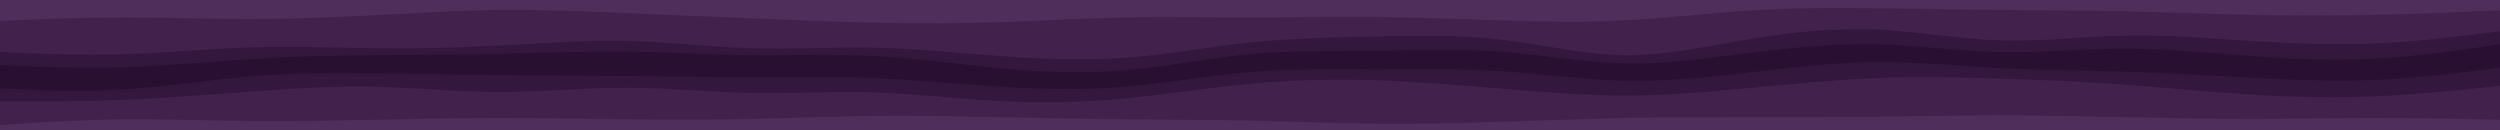 <svg id="visual" viewBox="0 0 960 50" width="960" height="50" xmlns="http://www.w3.org/2000/svg" xmlns:xlink="http://www.w3.org/1999/xlink" version="1.1"><path d="M0 10L8 9.7C16 9.3 32 8.7 48 8.7C64 8.7 80 9.3 96 9.3C112 9.3 128 8.7 144 7.8C160 7 176 6 192 5.8C208 5.7 224 6.3 240 7C256 7.7 272 8.3 288 9C304 9.7 320 10.3 336 10.7C352 11 368 11 384 10.5C400 10 416 9 432 8.7C448 8.3 464 8.7 480 8.7C496 8.7 512 8.3 528 8.5C544 8.7 560 9.3 576 9.8C592 10.3 608 10.7 624 9.8C640 9 656 7 672 6C688 5 704 5 720 5.2C736 5.3 752 5.7 768 5.8C784 6 800 6 816 6.3C832 6.7 848 7.3 864 7.7C880 8 896 8 912 7.7C928 7.3 944 6.7 952 6.3L960 6L960 0L952 0C944 0 928 0 912 0C896 0 880 0 864 0C848 0 832 0 816 0C800 0 784 0 768 0C752 0 736 0 720 0C704 0 688 0 672 0C656 0 640 0 624 0C608 0 592 0 576 0C560 0 544 0 528 0C512 0 496 0 480 0C464 0 448 0 432 0C416 0 400 0 384 0C368 0 352 0 336 0C320 0 304 0 288 0C272 0 256 0 240 0C224 0 208 0 192 0C176 0 160 0 144 0C128 0 112 0 96 0C80 0 64 0 48 0C32 0 16 0 8 0L0 0Z" fill="#502e5b"></path><path d="M0 22L8 22.3C16 22.7 32 23.3 48 22.8C64 22.3 80 20.7 96 20.2C112 19.7 128 20.3 144 20.5C160 20.7 176 20.3 192 19.5C208 18.7 224 17.3 240 17.7C256 18 272 20 288 20.5C304 21 320 20 336 20.3C352 20.7 368 22.3 384 23.5C400 24.7 416 25.3 432 24.2C448 23 464 20 480 18.3C496 16.7 512 16.3 528 16C544 15.7 560 15.3 576 17.2C592 19 608 23 624 23.2C640 23.3 656 19.7 672 17C688 14.3 704 12.7 720 13.3C736 14 752 17 768 17.5C784 18 800 16 816 15.7C832 15.3 848 16.7 864 17.7C880 18.7 896 19.3 912 18.7C928 18 944 16 952 15L960 14L960 4L952 4.3C944 4.7 928 5.3 912 5.7C896 6 880 6 864 5.7C848 5.3 832 4.7 816 4.3C800 4 784 4 768 3.8C752 3.7 736 3.3 720 3.2C704 3 688 3 672 4C656 5 640 7 624 7.8C608 8.7 592 8.3 576 7.8C560 7.3 544 6.7 528 6.5C512 6.3 496 6.7 480 6.7C464 6.7 448 6.3 432 6.7C416 7 400 8 384 8.5C368 9 352 9 336 8.7C320 8.3 304 7.7 288 7C272 6.3 256 5.7 240 5C224 4.3 208 3.7 192 3.8C176 4 160 5 144 5.8C128 6.7 112 7.3 96 7.3C80 7.3 64 6.7 48 6.7C32 6.7 16 7.3 8 7.7L0 8Z" fill="#42224c"></path><path d="M0 27L8 27.3C16 27.7 32 28.3 48 27.8C64 27.3 80 25.7 96 24.7C112 23.7 128 23.3 144 23.2C160 23 176 23 192 22.7C208 22.3 224 21.7 240 21.8C256 22 272 23 288 23.2C304 23.3 320 22.7 336 23.5C352 24.3 368 26.7 384 28.2C400 29.7 416 30.3 432 29C448 27.7 464 24.3 480 22.8C496 21.3 512 21.7 528 21.5C544 21.3 560 20.7 576 21.8C592 23 608 26 624 26.3C640 26.7 656 24.3 672 22.3C688 20.3 704 18.7 720 19C736 19.3 752 21.7 768 22C784 22.3 800 20.7 816 20.7C832 20.7 848 22.3 864 23.5C880 24.7 896 25.3 912 24.5C928 23.7 944 21.3 952 20.2L960 19L960 12L952 13C944 14 928 16 912 16.7C896 17.3 880 16.7 864 15.7C848 14.7 832 13.3 816 13.7C800 14 784 16 768 15.5C752 15 736 12 720 11.3C704 10.7 688 12.3 672 15C656 17.7 640 21.3 624 21.2C608 21 592 17 576 15.2C560 13.3 544 13.7 528 14C512 14.3 496 14.7 480 16.3C464 18 448 21 432 22.2C416 23.3 400 22.7 384 21.5C368 20.3 352 18.7 336 18.3C320 18 304 19 288 18.5C272 18 256 16 240 15.7C224 15.3 208 16.7 192 17.5C176 18.3 160 18.7 144 18.5C128 18.3 112 17.7 96 18.2C80 18.7 64 20.3 48 20.8C32 21.3 16 20.7 8 20.3L0 20Z" fill="#34173d"></path><path d="M0 31L8 31.7C16 32.3 32 33.7 48 33.3C64 33 80 31 96 29.7C112 28.3 128 27.7 144 27.5C160 27.3 176 27.7 192 27.7C208 27.7 224 27.3 240 27.3C256 27.3 272 27.7 288 27.8C304 28 320 28 336 28.8C352 29.7 368 31.3 384 32.2C400 33 416 33 432 31.7C448 30.3 464 27.7 480 26.5C496 25.3 512 25.7 528 25.7C544 25.7 560 25.3 576 26.3C592 27.3 608 29.7 624 30C640 30.3 656 28.7 672 27C688 25.3 704 23.7 720 23.5C736 23.3 752 24.7 768 25C784 25.3 800 24.7 816 25.2C832 25.7 848 27.3 864 28.3C880 29.3 896 29.7 912 29C928 28.3 944 26.7 952 25.8L960 25L960 17L952 18.2C944 19.3 928 21.7 912 22.5C896 23.3 880 22.7 864 21.5C848 20.3 832 18.7 816 18.7C800 18.7 784 20.3 768 20C752 19.7 736 17.3 720 17C704 16.7 688 18.3 672 20.3C656 22.3 640 24.7 624 24.3C608 24 592 21 576 19.8C560 18.7 544 19.3 528 19.5C512 19.7 496 19.3 480 20.8C464 22.3 448 25.7 432 27C416 28.3 400 27.7 384 26.2C368 24.7 352 22.3 336 21.5C320 20.7 304 21.3 288 21.2C272 21 256 20 240 19.8C224 19.7 208 20.3 192 20.7C176 21 160 21 144 21.2C128 21.3 112 21.7 96 22.7C80 23.7 64 25.3 48 25.8C32 26.3 16 25.7 8 25.3L0 25Z" fill="#290f32"></path><path d="M0 36L8 36.3C16 36.7 32 37.3 48 36.3C64 35.3 80 32.7 96 31.3C112 30 128 30 144 30.2C160 30.3 176 30.7 192 30.8C208 31 224 31 240 31.2C256 31.3 272 31.7 288 31.7C304 31.7 320 31.3 336 32C352 32.7 368 34.3 384 35.3C400 36.3 416 36.7 432 35.3C448 34 464 31 480 29.7C496 28.3 512 28.7 528 28.7C544 28.7 560 28.3 576 29.3C592 30.3 608 32.7 624 33C640 33.3 656 31.7 672 29.8C688 28 704 26 720 25.8C736 25.7 752 27.3 768 28.2C784 29 800 29 816 29.5C832 30 848 31 864 31.8C880 32.7 896 33.3 912 32.7C928 32 944 30 952 29L960 28L960 23L952 23.8C944 24.7 928 26.3 912 27C896 27.7 880 27.3 864 26.3C848 25.3 832 23.7 816 23.2C800 22.7 784 23.3 768 23C752 22.7 736 21.3 720 21.5C704 21.7 688 23.3 672 25C656 26.7 640 28.3 624 28C608 27.7 592 25.3 576 24.3C560 23.3 544 23.7 528 23.7C512 23.7 496 23.3 480 24.5C464 25.7 448 28.3 432 29.7C416 31 400 31 384 30.2C368 29.3 352 27.7 336 26.8C320 26 304 26 288 25.8C272 25.7 256 25.3 240 25.3C224 25.3 208 25.7 192 25.7C176 25.7 160 25.3 144 25.5C128 25.7 112 26.3 96 27.7C80 29 64 31 48 31.3C32 31.7 16 30.3 8 29.7L0 29Z" fill="#290f32"></path><path d="M0 41L8 41C16 41 32 41 48 40.3C64 39.7 80 38.3 96 37.2C112 36 128 35 144 35.3C160 35.7 176 37.3 192 37.3C208 37.3 224 35.7 240 35.7C256 35.7 272 37.3 288 37.7C304 38 320 37 336 37.5C352 38 368 40 384 40.8C400 41.7 416 41.3 432 39.8C448 38.3 464 35.7 480 34.2C496 32.7 512 32.3 528 32.8C544 33.3 560 34.7 576 36C592 37.3 608 38.7 624 38.7C640 38.7 656 37.3 672 35.8C688 34.3 704 32.7 720 32C736 31.3 752 31.7 768 32.2C784 32.7 800 33.3 816 34.5C832 35.7 848 37.3 864 38.3C880 39.3 896 39.7 912 39C928 38.3 944 36.7 952 35.8L960 35L960 26L952 27C944 28 928 30 912 30.7C896 31.3 880 30.7 864 29.8C848 29 832 28 816 27.5C800 27 784 27 768 26.2C752 25.3 736 23.7 720 23.8C704 24 688 26 672 27.8C656 29.7 640 31.3 624 31C608 30.7 592 28.3 576 27.3C560 26.3 544 26.7 528 26.7C512 26.7 496 26.3 480 27.7C464 29 448 32 432 33.3C416 34.7 400 34.3 384 33.3C368 32.3 352 30.7 336 30C320 29.3 304 29.7 288 29.7C272 29.7 256 29.3 240 29.2C224 29 208 29 192 28.8C176 28.7 160 28.3 144 28.2C128 28 112 28 96 29.3C80 30.7 64 33.3 48 34.3C32 35.3 16 34.7 8 34.3L0 34Z" fill="#34173d"></path><path d="M0 50L8 49.5C16 49 32 48 48 47.8C64 47.7 80 48.3 96 48.5C112 48.7 128 48.3 144 48C160 47.7 176 47.3 192 47.3C208 47.3 224 47.7 240 47.8C256 48 272 48 288 47.7C304 47.3 320 46.7 336 46.5C352 46.3 368 46.7 384 47C400 47.3 416 47.7 432 47.8C448 48 464 48 480 48.3C496 48.7 512 49.3 528 49.5C544 49.7 560 49.3 576 48.8C592 48.3 608 47.7 624 47.3C640 47 656 47 672 47C688 47 704 47 720 46.8C736 46.7 752 46.3 768 46.3C784 46.3 800 46.7 816 47C832 47.3 848 47.7 864 47.7C880 47.7 896 47.3 912 47.3C928 47.3 944 47.7 952 47.8L960 48L960 33L952 33.8C944 34.7 928 36.3 912 37C896 37.7 880 37.3 864 36.3C848 35.3 832 33.7 816 32.5C800 31.3 784 30.7 768 30.2C752 29.7 736 29.3 720 30C704 30.7 688 32.3 672 33.8C656 35.3 640 36.7 624 36.7C608 36.7 592 35.3 576 34C560 32.7 544 31.3 528 30.8C512 30.3 496 30.7 480 32.2C464 33.7 448 36.3 432 37.8C416 39.3 400 39.7 384 38.8C368 38 352 36 336 35.5C320 35 304 36 288 35.7C272 35.3 256 33.7 240 33.7C224 33.7 208 35.3 192 35.3C176 35.3 160 33.7 144 33.3C128 33 112 34 96 35.2C80 36.3 64 37.7 48 38.3C32 39 16 39 8 39L0 39Z" fill="#42224c"></path><path d="M0 51L8 51C16 51 32 51 48 51C64 51 80 51 96 51C112 51 128 51 144 51C160 51 176 51 192 51C208 51 224 51 240 51C256 51 272 51 288 51C304 51 320 51 336 51C352 51 368 51 384 51C400 51 416 51 432 51C448 51 464 51 480 51C496 51 512 51 528 51C544 51 560 51 576 51C592 51 608 51 624 51C640 51 656 51 672 51C688 51 704 51 720 51C736 51 752 51 768 51C784 51 800 51 816 51C832 51 848 51 864 51C880 51 896 51 912 51C928 51 944 51 952 51L960 51L960 46L952 45.8C944 45.7 928 45.3 912 45.3C896 45.3 880 45.7 864 45.7C848 45.7 832 45.3 816 45C800 44.7 784 44.3 768 44.3C752 44.3 736 44.7 720 44.8C704 45 688 45 672 45C656 45 640 45 624 45.3C608 45.7 592 46.3 576 46.8C560 47.3 544 47.7 528 47.5C512 47.3 496 46.7 480 46.3C464 46 448 46 432 45.8C416 45.7 400 45.3 384 45C368 44.7 352 44.3 336 44.5C320 44.7 304 45.3 288 45.7C272 46 256 46 240 45.8C224 45.7 208 45.3 192 45.3C176 45.3 160 45.7 144 46C128 46.3 112 46.7 96 46.5C80 46.3 64 45.7 48 45.8C32 46 16 47 8 47.5L0 48Z" fill="#502e5b"></path></svg>